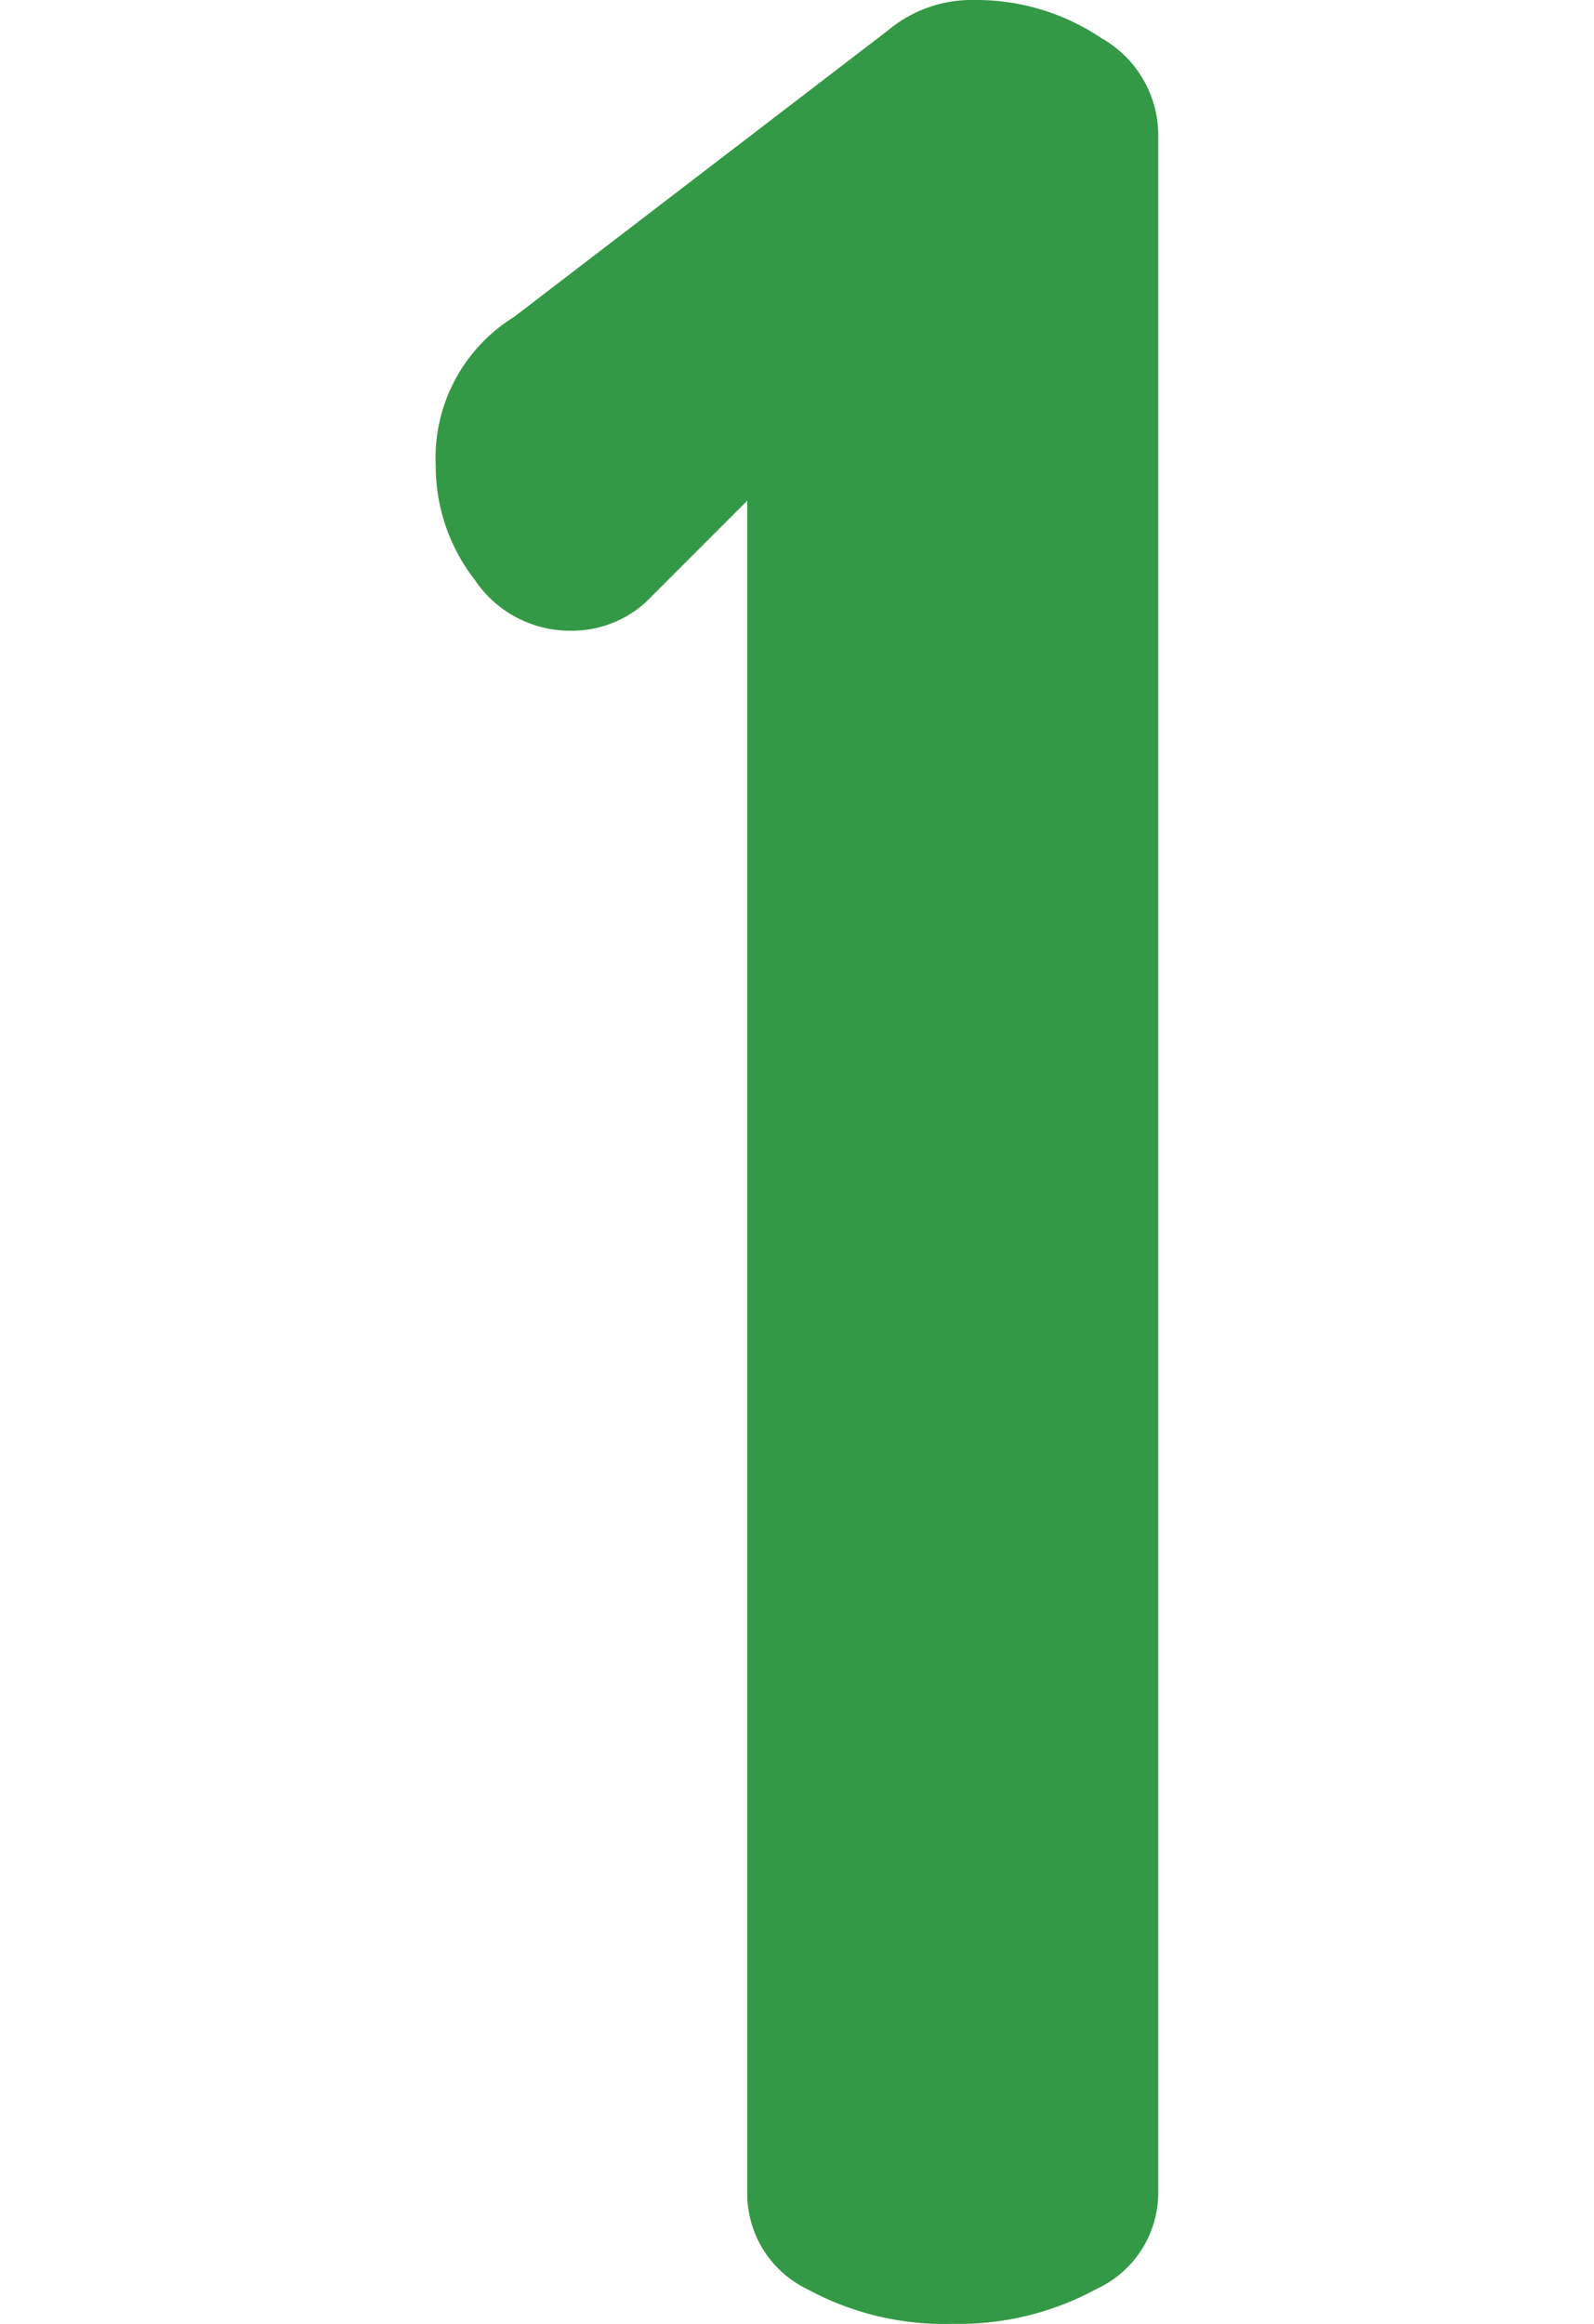 <svg id="Layer_1" data-name="Layer 1" xmlns="http://www.w3.org/2000/svg" viewBox="0 0 61.2 89.21"><defs><style>.cls-1{fill:#349946;}</style></defs><title>tour-1</title><path class="cls-1" d="M16.73,17.89a6.36,6.36,0,0,1,3-5.72l14.36-11A5,5,0,0,1,37.41,0a8.59,8.59,0,0,1,4.87,1.46,4.29,4.29,0,0,1,2.19,3.65v79.1a4.07,4.07,0,0,1-2.37,3.65,11.07,11.07,0,0,1-5.54,1.34A11,11,0,0,1,31,87.87a4.07,4.07,0,0,1-2.31-3.65v-65l-3.89,3.89a4.22,4.22,0,0,1-2.92,1.1,4.4,4.4,0,0,1-3.65-1.95A7.11,7.11,0,0,1,16.73,17.89Z"/></svg>